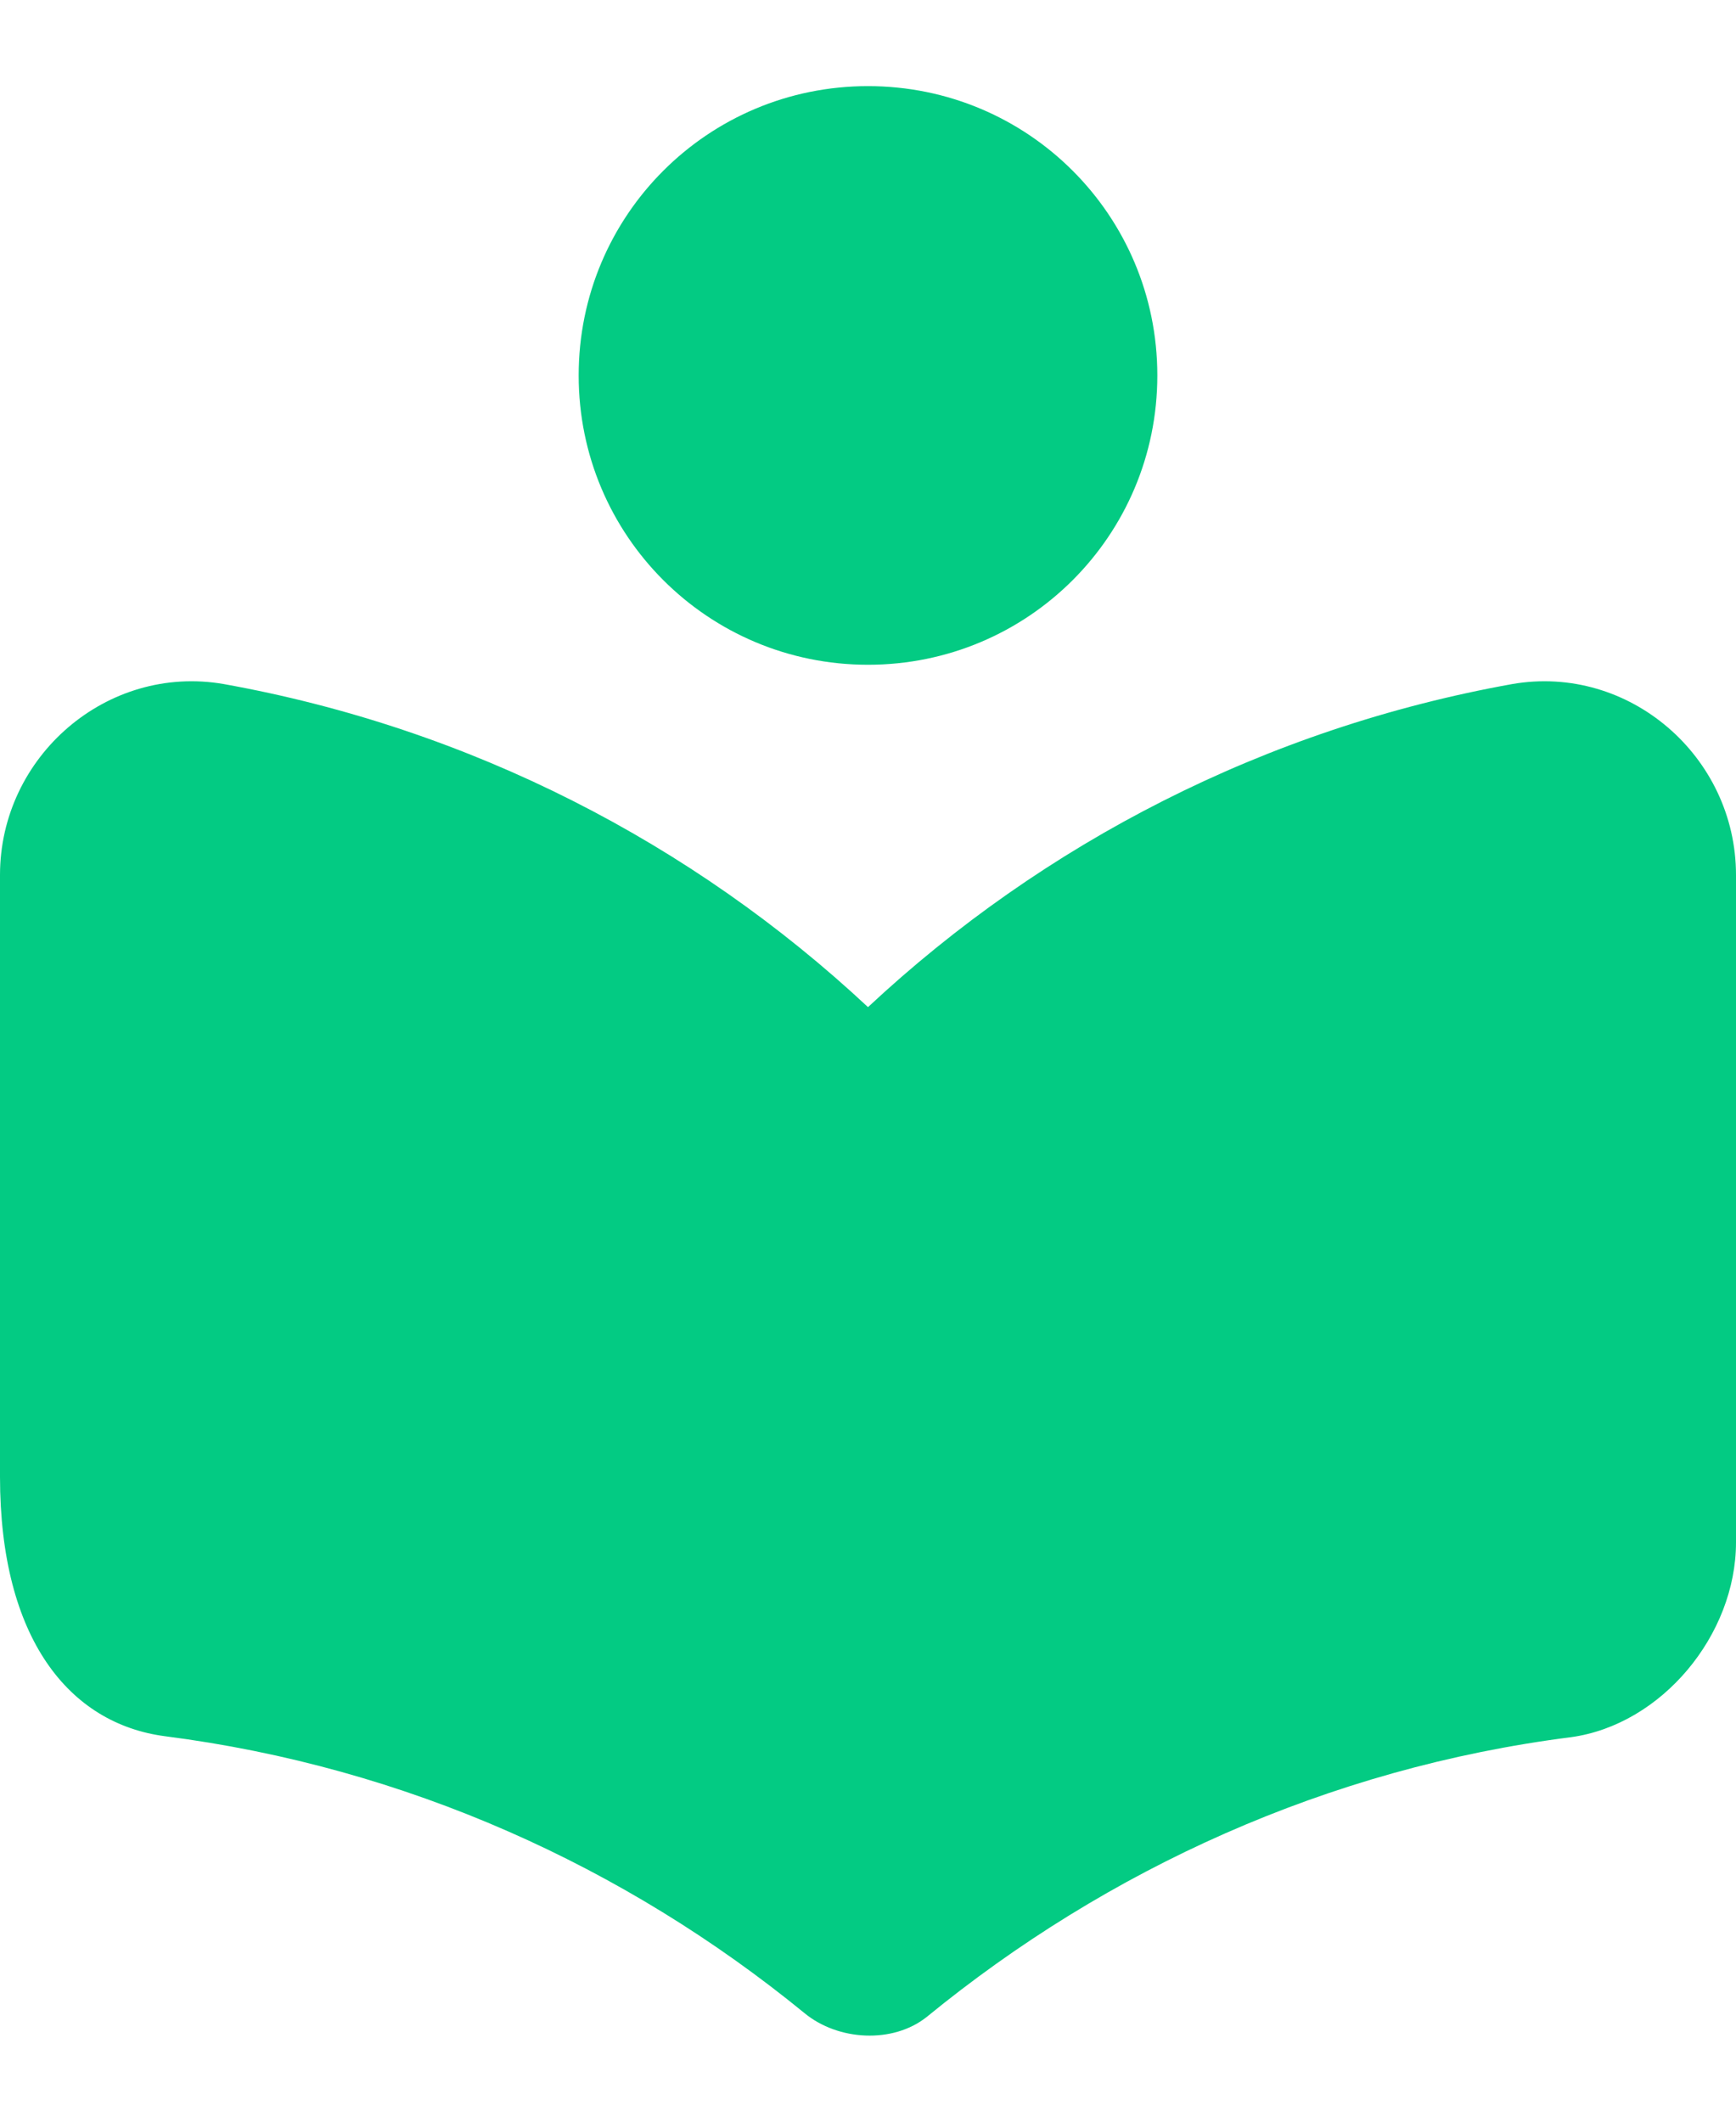 <svg width="18" height="22" viewBox="0 0 18 22" fill="none" xmlns="http://www.w3.org/2000/svg">
    <path fill-rule="evenodd" clip-rule="evenodd"
        d="M12 3.893C12 5.553 10.66 6.893 9 6.893C7.34 6.893 6 5.553 6 3.893C6 2.233 7.34 0.893 9 0.893C10.66 0.893 12 2.233 12 3.893ZM2.32 7.093C4.88 7.553 7.18 8.743 9 10.443C10.82 8.743 13.12 7.553 15.68 7.093C16.89 6.883 18 7.843 18 9.073V15.993C18 16.953 17.23 17.883 16.29 18.013C13.77 18.333 11.48 19.383 9.61 20.913C9.26 21.193 8.69 21.163 8.34 20.873C6.48 19.353 4.21 18.323 1.71 18.003C0.72 17.873 0 16.993 0 15.313V9.073C0 7.843 1.11 6.883 2.32 7.093Z"
        fill="#03CB83" />
</svg>